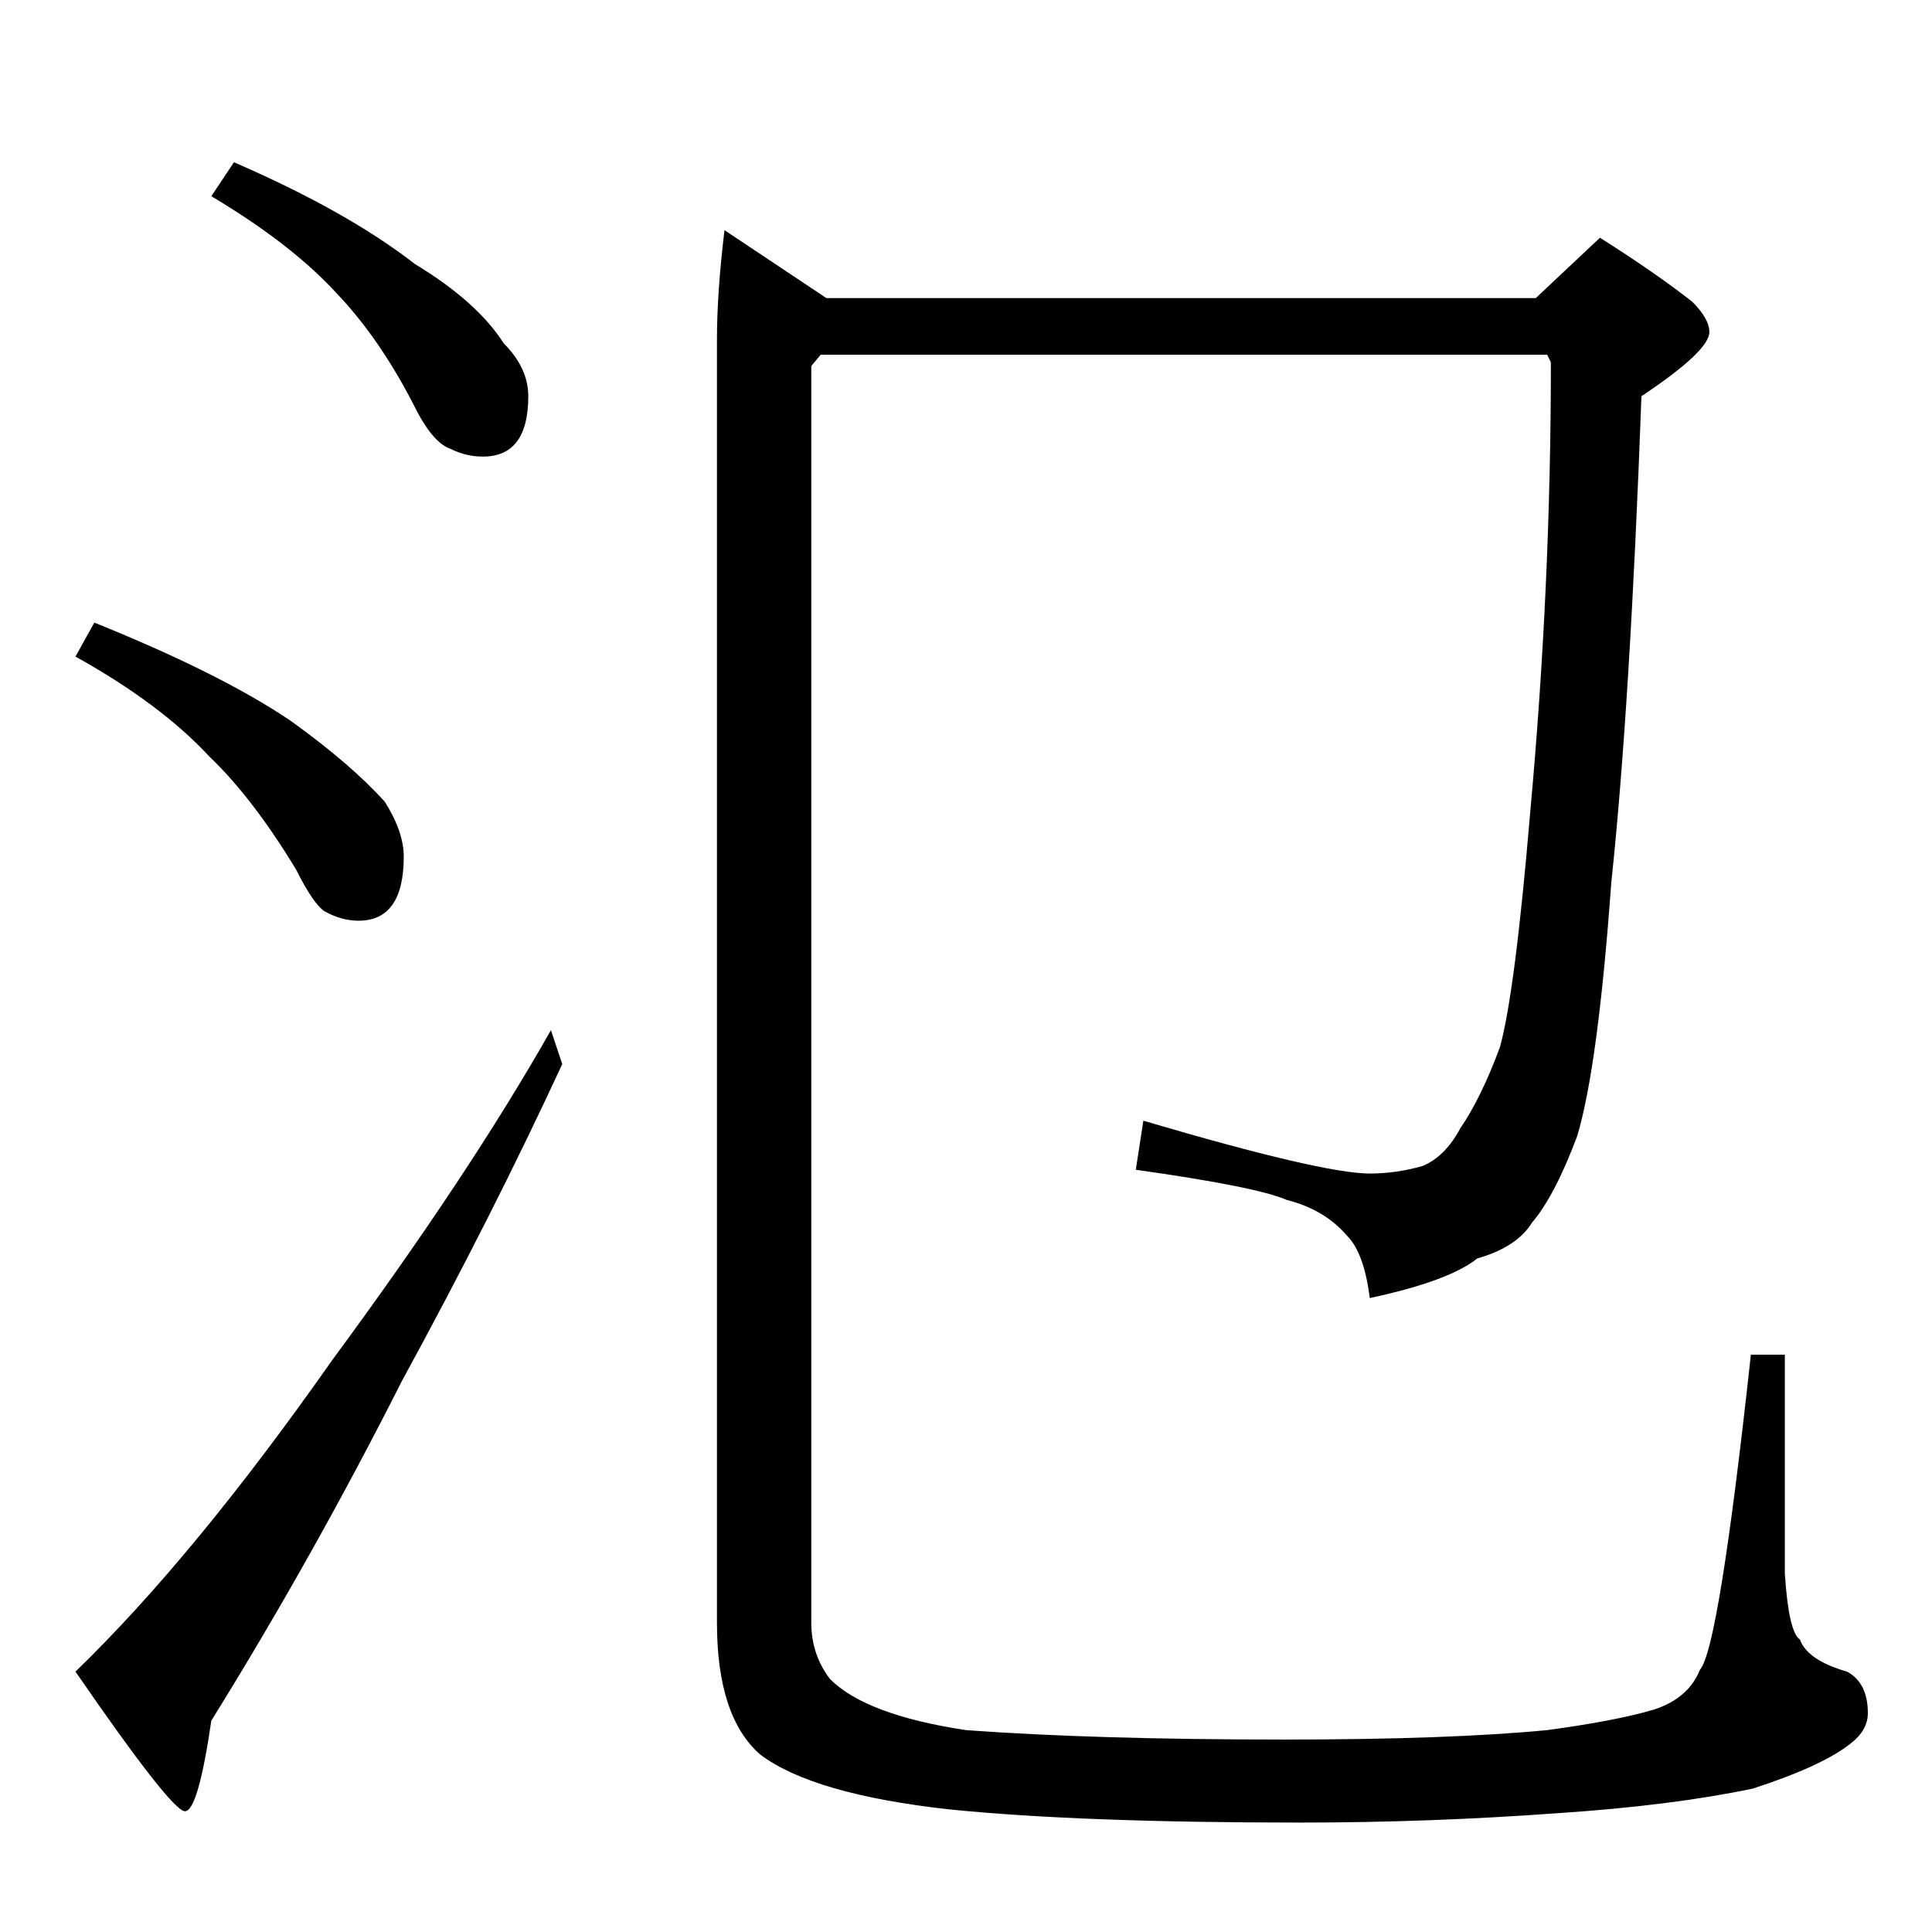 <?xml version="1.0" standalone="no"?>
<!DOCTYPE svg PUBLIC "-//W3C//DTD SVG 1.1//EN" "http://www.w3.org/Graphics/SVG/1.1/DTD/svg11.dtd" >
<svg xmlns="http://www.w3.org/2000/svg" xmlns:xlink="http://www.w3.org/1999/xlink" version="1.1" viewBox="0 -204 1024 1024">
  <g transform="matrix(1 0 0 -1 0 820)">
   <path fill="currentColor"
d="M124 938q60 -26 96 -54q33 -20 47 -42q13 -13 13 -28q0 -32 -24 -32q-9 0 -17 4q-9 3 -18 20q-19 38 -43 63q-24 26 -66 51zM50 694q67 -27 104 -52q32 -23 50 -43q10 -16 10 -29q0 -34 -24 -34q-9 0 -18 5q-6 4 -15 22q-23 38 -46 60q-26 28 -71 53zM292 478l6 -18
q-37 -80 -85 -168q-47 -93 -101 -180q-7 -48 -14 -48t-58 74q63 61 136 165q73 99 116 175zM435 836l-5 -6v-666q0 -17 10 -30q19 -19 72 -27q68 -5 169 -5q87 0 139 5q37 5 57 11q18 6 24 21q10 11 27 167h18v-116q2 -31 8 -35q4 -11 25 -17q11 -6 11 -22q0 -9 -9 -16
q-15 -12 -52 -24q-43 -9 -103 -13q-68 -5 -137 -5q-117 0 -186 7q-72 8 -100 29q-23 20 -23 70v680q0 25 4 58l54 -36h376l34 32q30 -19 49 -34q9 -9 9 -16q0 -10 -36 -34q-6 -164 -16 -258q-7 -97 -18 -134q-12 -32 -24 -46q-8 -13 -29 -19q-15 -12 -57 -21q-3 24 -12 33
q-12 14 -32 19q-16 7 -80 16l4 26q95 -28 120 -28q14 0 28 4q12 5 20 20q11 16 21 43q8 29 16 124q11 120 11 239l-2 4h-385z" />
  </g>

</svg>
